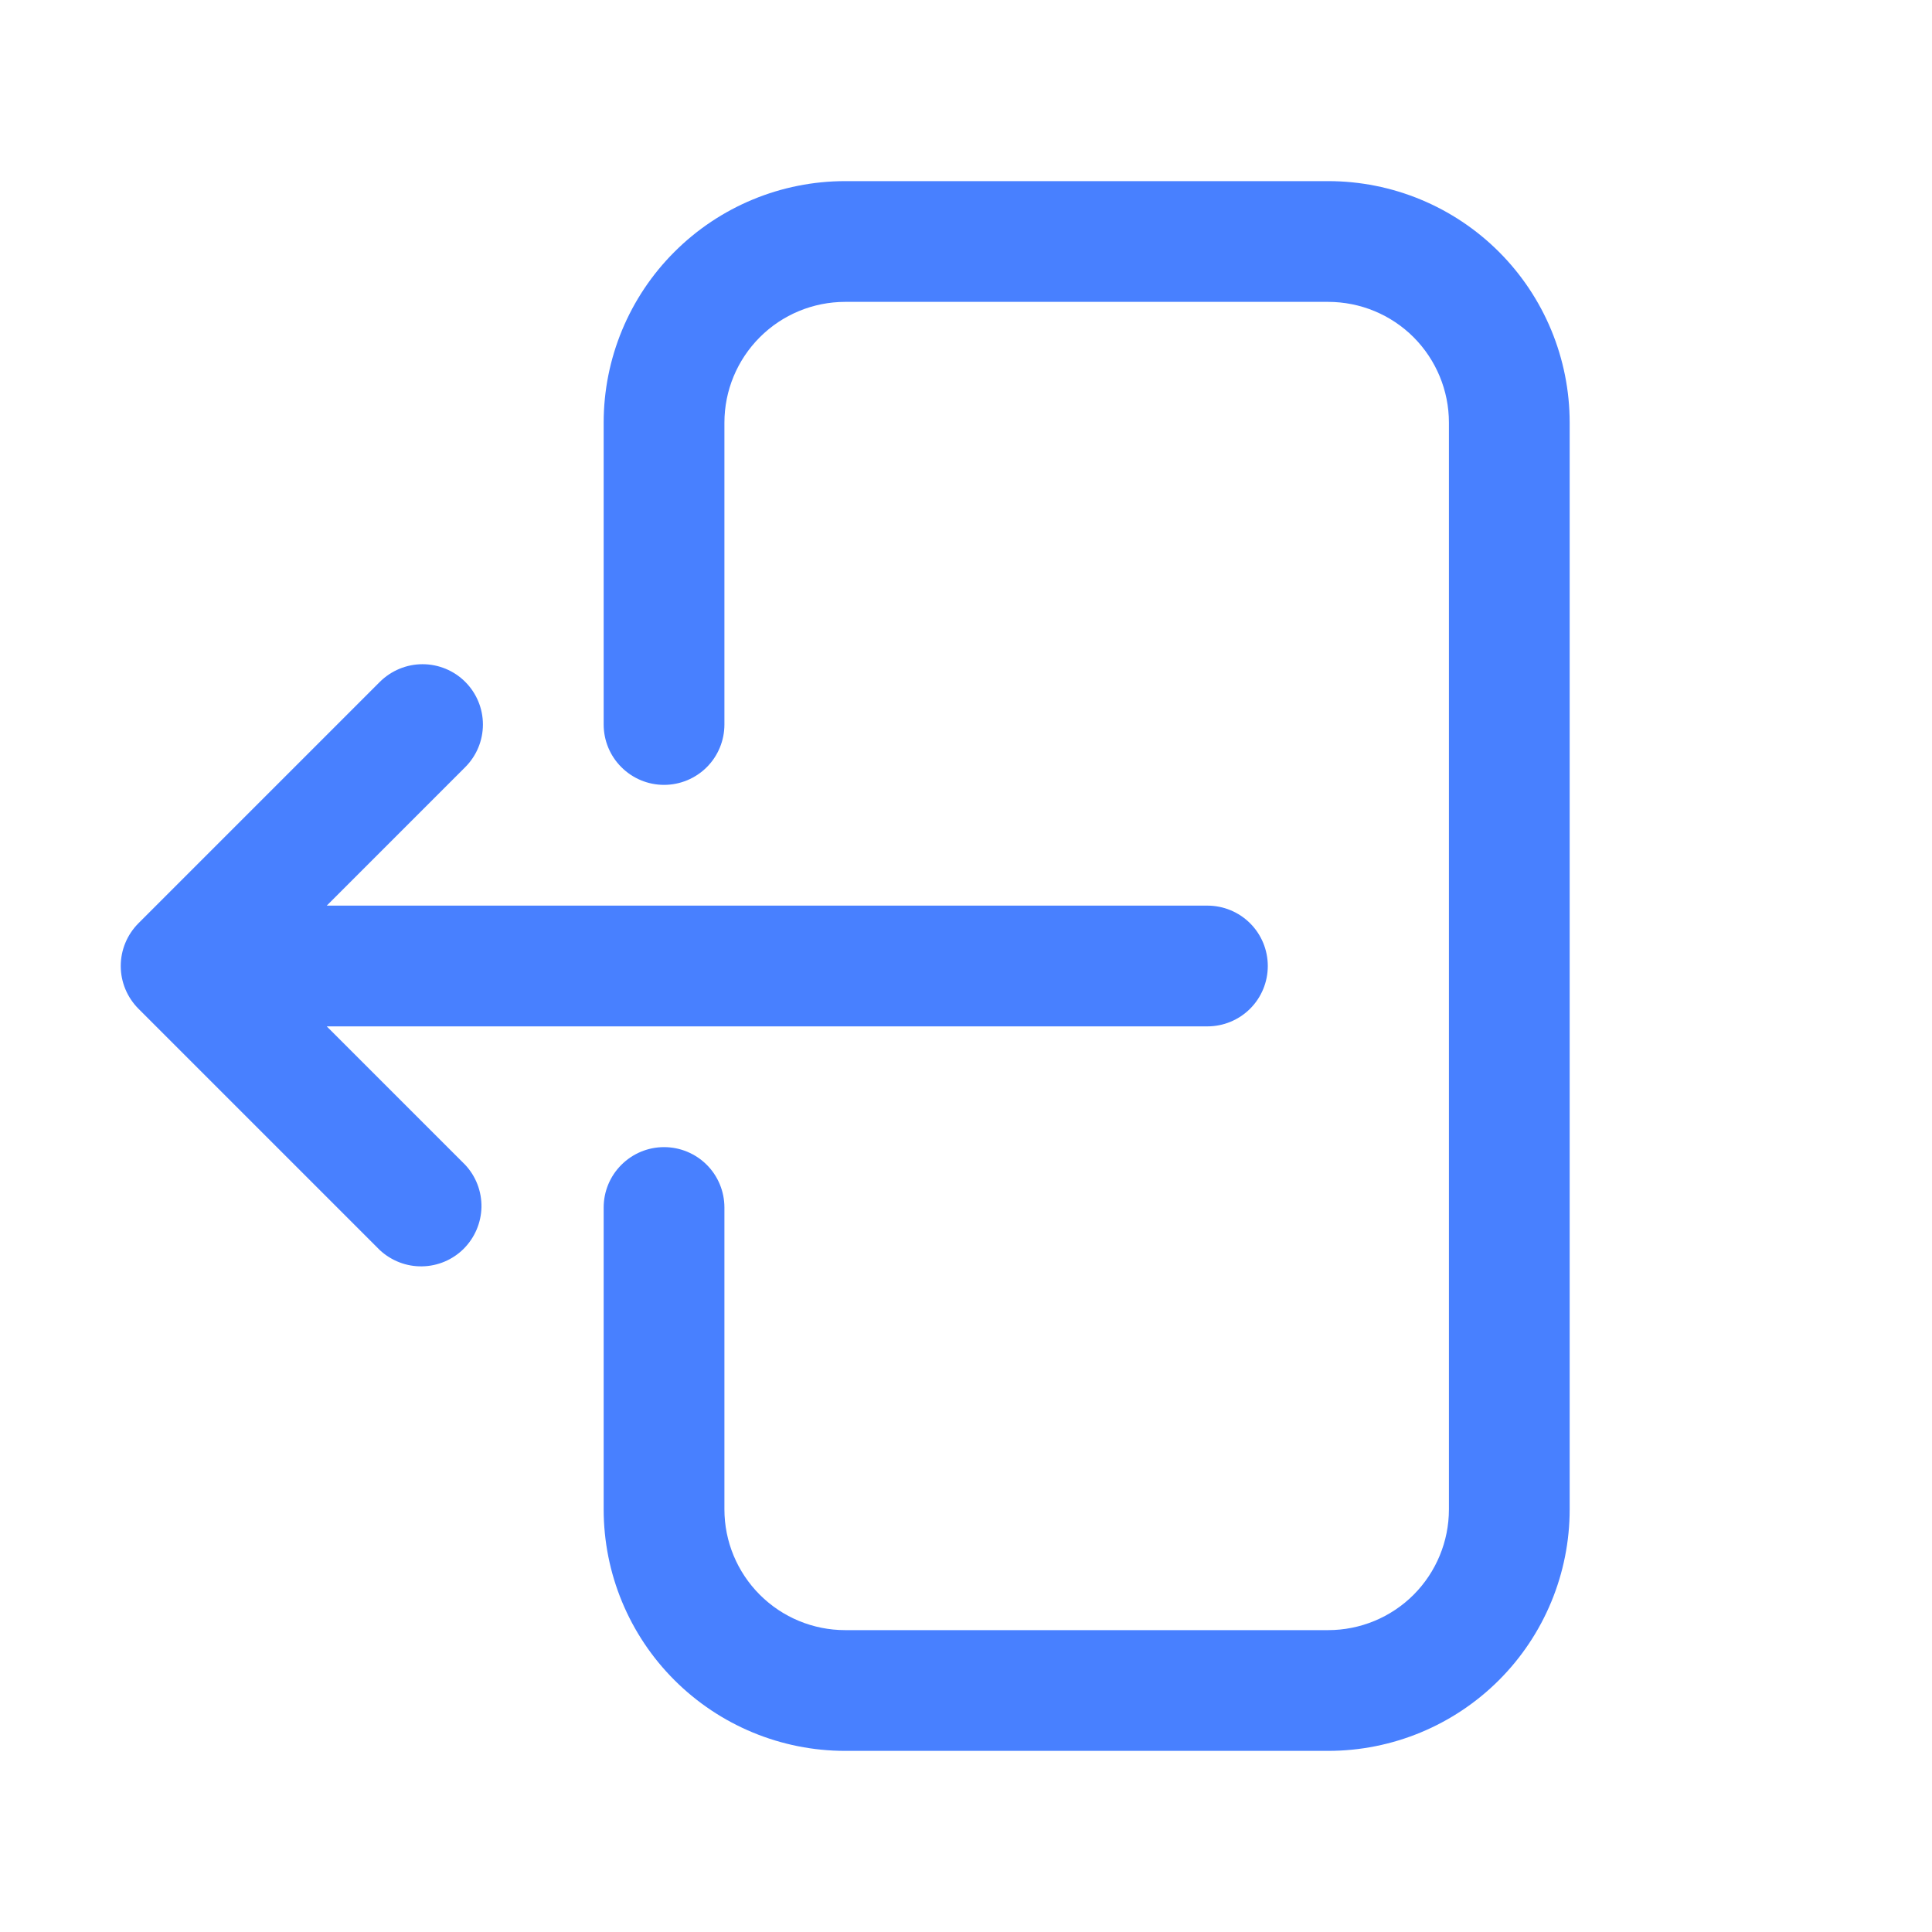 <svg width="24" height="24" viewBox="0 0 24 24" fill="none" xmlns="http://www.w3.org/2000/svg">
<path fill-rule="evenodd" clip-rule="evenodd" d="M16.499 3.75C16.897 3.75 17.279 3.908 17.56 4.189C17.841 4.471 17.999 4.852 17.999 5.25V18.75C17.999 19.148 17.841 19.529 17.56 19.811C17.279 20.092 16.897 20.25 16.499 20.25H10.499C10.101 20.25 9.72 20.092 9.439 19.811C9.157 19.529 8.999 19.148 8.999 18.75V15C8.999 14.801 8.92 14.61 8.78 14.47C8.639 14.329 8.448 14.25 8.249 14.25C8.05 14.25 7.86 14.329 7.719 14.47C7.578 14.61 7.499 14.801 7.499 15V18.75C7.499 19.546 7.815 20.309 8.378 20.871C8.941 21.434 9.704 21.75 10.499 21.75H16.499C17.295 21.75 18.058 21.434 18.621 20.871C19.183 20.309 19.499 19.546 19.499 18.75V5.25C19.499 4.454 19.183 3.691 18.621 3.129C18.058 2.566 17.295 2.25 16.499 2.25H10.499C9.704 2.25 8.941 2.566 8.378 3.129C7.815 3.691 7.499 4.454 7.499 5.25V9C7.499 9.199 7.578 9.39 7.719 9.53C7.86 9.671 8.05 9.75 8.249 9.75C8.448 9.75 8.639 9.671 8.78 9.53C8.92 9.39 8.999 9.199 8.999 9V5.25C8.999 4.852 9.157 4.471 9.439 4.189C9.72 3.908 10.101 3.75 10.499 3.75H16.499ZM5.779 8.47C5.639 8.33 5.448 8.251 5.249 8.251C5.051 8.251 4.86 8.33 4.719 8.47L1.719 11.47C1.579 11.611 1.5 11.801 1.5 12C1.5 12.199 1.579 12.389 1.719 12.53L4.719 15.53C4.862 15.662 5.05 15.735 5.244 15.731C5.438 15.728 5.624 15.649 5.761 15.512C5.898 15.374 5.977 15.189 5.981 14.995C5.984 14.8 5.912 14.612 5.779 14.47L4.059 12.75H14.999C15.198 12.75 15.389 12.671 15.53 12.53C15.67 12.39 15.749 12.199 15.749 12C15.749 11.801 15.67 11.61 15.53 11.47C15.389 11.329 15.198 11.25 14.999 11.25H4.059L5.779 9.53C5.92 9.389 5.999 9.199 5.999 9C5.999 8.801 5.92 8.611 5.779 8.47Z" fill="#4880FF"/>
</svg>
